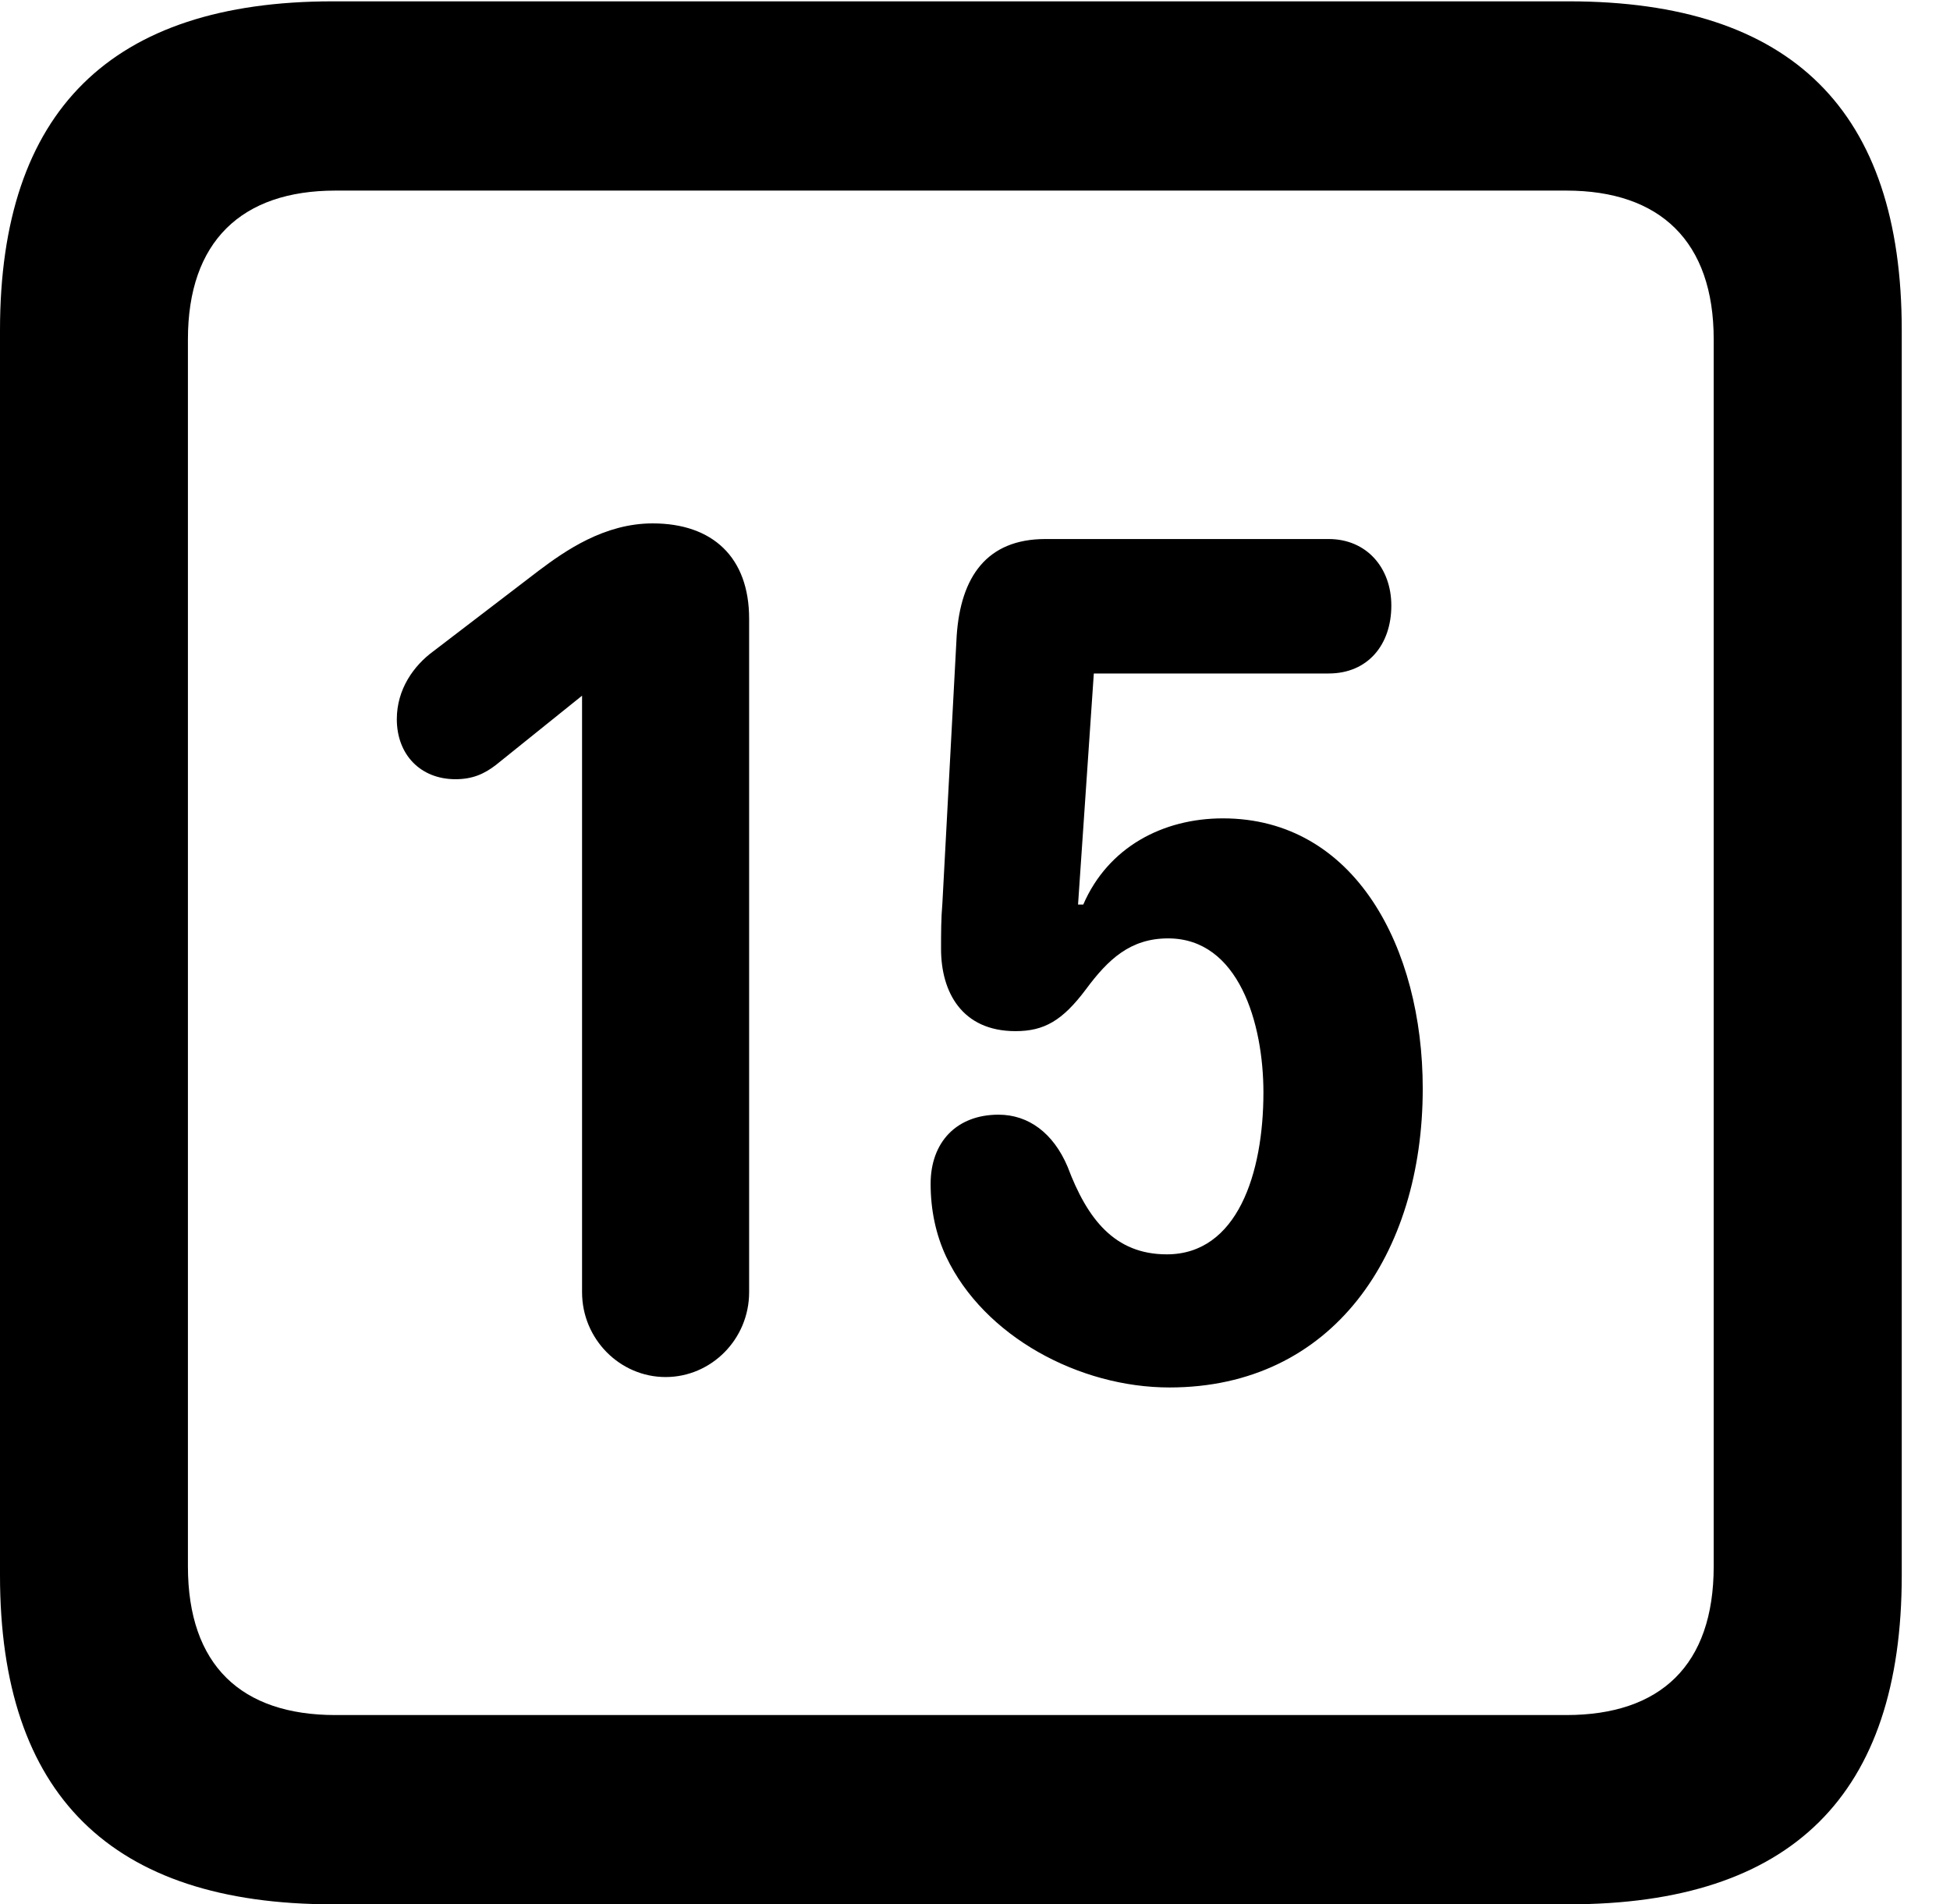 <svg version="1.1" xmlns="http://www.w3.org/2000/svg" xmlns:xlink="http://www.w3.org/1999/xlink" width="14.59" height="14.248" viewBox="0 0 14.59 14.248">
 <g>
  <rect height="14.248" opacity="0" width="14.59" x="0" y="0"/>
  <path d="M2.49 14.248L11.738 14.248C13.408 14.248 14.229 13.428 14.229 11.787L14.229 2.471C14.229 0.83 13.408 0.01 11.738 0.01L2.49 0.01C0.83 0.01 0 0.83 0 2.471L0 11.787C0 13.428 0.83 14.248 2.49 14.248ZM2.51 12.832C1.807 12.832 1.406 12.461 1.406 11.719L1.406 2.539C1.406 1.807 1.807 1.426 2.51 1.426L11.719 1.426C12.422 1.426 12.822 1.807 12.822 2.539L12.822 11.719C12.822 12.461 12.422 12.832 11.719 12.832Z" fill="currentColor"/>
  <path d="M4.98 10.303C5.322 10.303 5.605 10.02 5.605 9.668L5.605 4.629C5.605 4.17 5.332 3.916 4.883 3.916C4.521 3.916 4.229 4.121 4.033 4.268L3.242 4.873C3.096 4.98 2.969 5.156 2.969 5.381C2.969 5.645 3.145 5.83 3.408 5.83C3.535 5.83 3.623 5.791 3.711 5.723L4.355 5.205L4.355 9.668C4.355 10.02 4.639 10.303 4.98 10.303ZM8.75 10.381C9.971 10.381 10.645 9.385 10.645 8.145C10.645 7.09 10.137 6.123 9.15 6.123C8.701 6.123 8.291 6.338 8.105 6.768L8.066 6.768L8.184 5.039L9.941 5.039C10.234 5.039 10.41 4.824 10.41 4.531C10.41 4.248 10.225 4.033 9.941 4.033L7.822 4.033C7.383 4.033 7.188 4.316 7.158 4.756L7.051 6.758C7.041 6.875 7.041 6.982 7.041 7.1C7.041 7.422 7.197 7.715 7.598 7.715C7.812 7.715 7.949 7.637 8.125 7.402C8.291 7.178 8.457 7.021 8.74 7.021C9.268 7.021 9.453 7.656 9.453 8.174C9.453 8.779 9.258 9.385 8.73 9.385C8.34 9.385 8.135 9.121 7.988 8.73C7.881 8.477 7.695 8.34 7.471 8.34C7.158 8.34 6.963 8.545 6.963 8.857C6.963 9.053 7.002 9.238 7.08 9.404C7.363 10 8.076 10.381 8.75 10.381Z" fill="currentColor"/>
 </g>
</svg>
